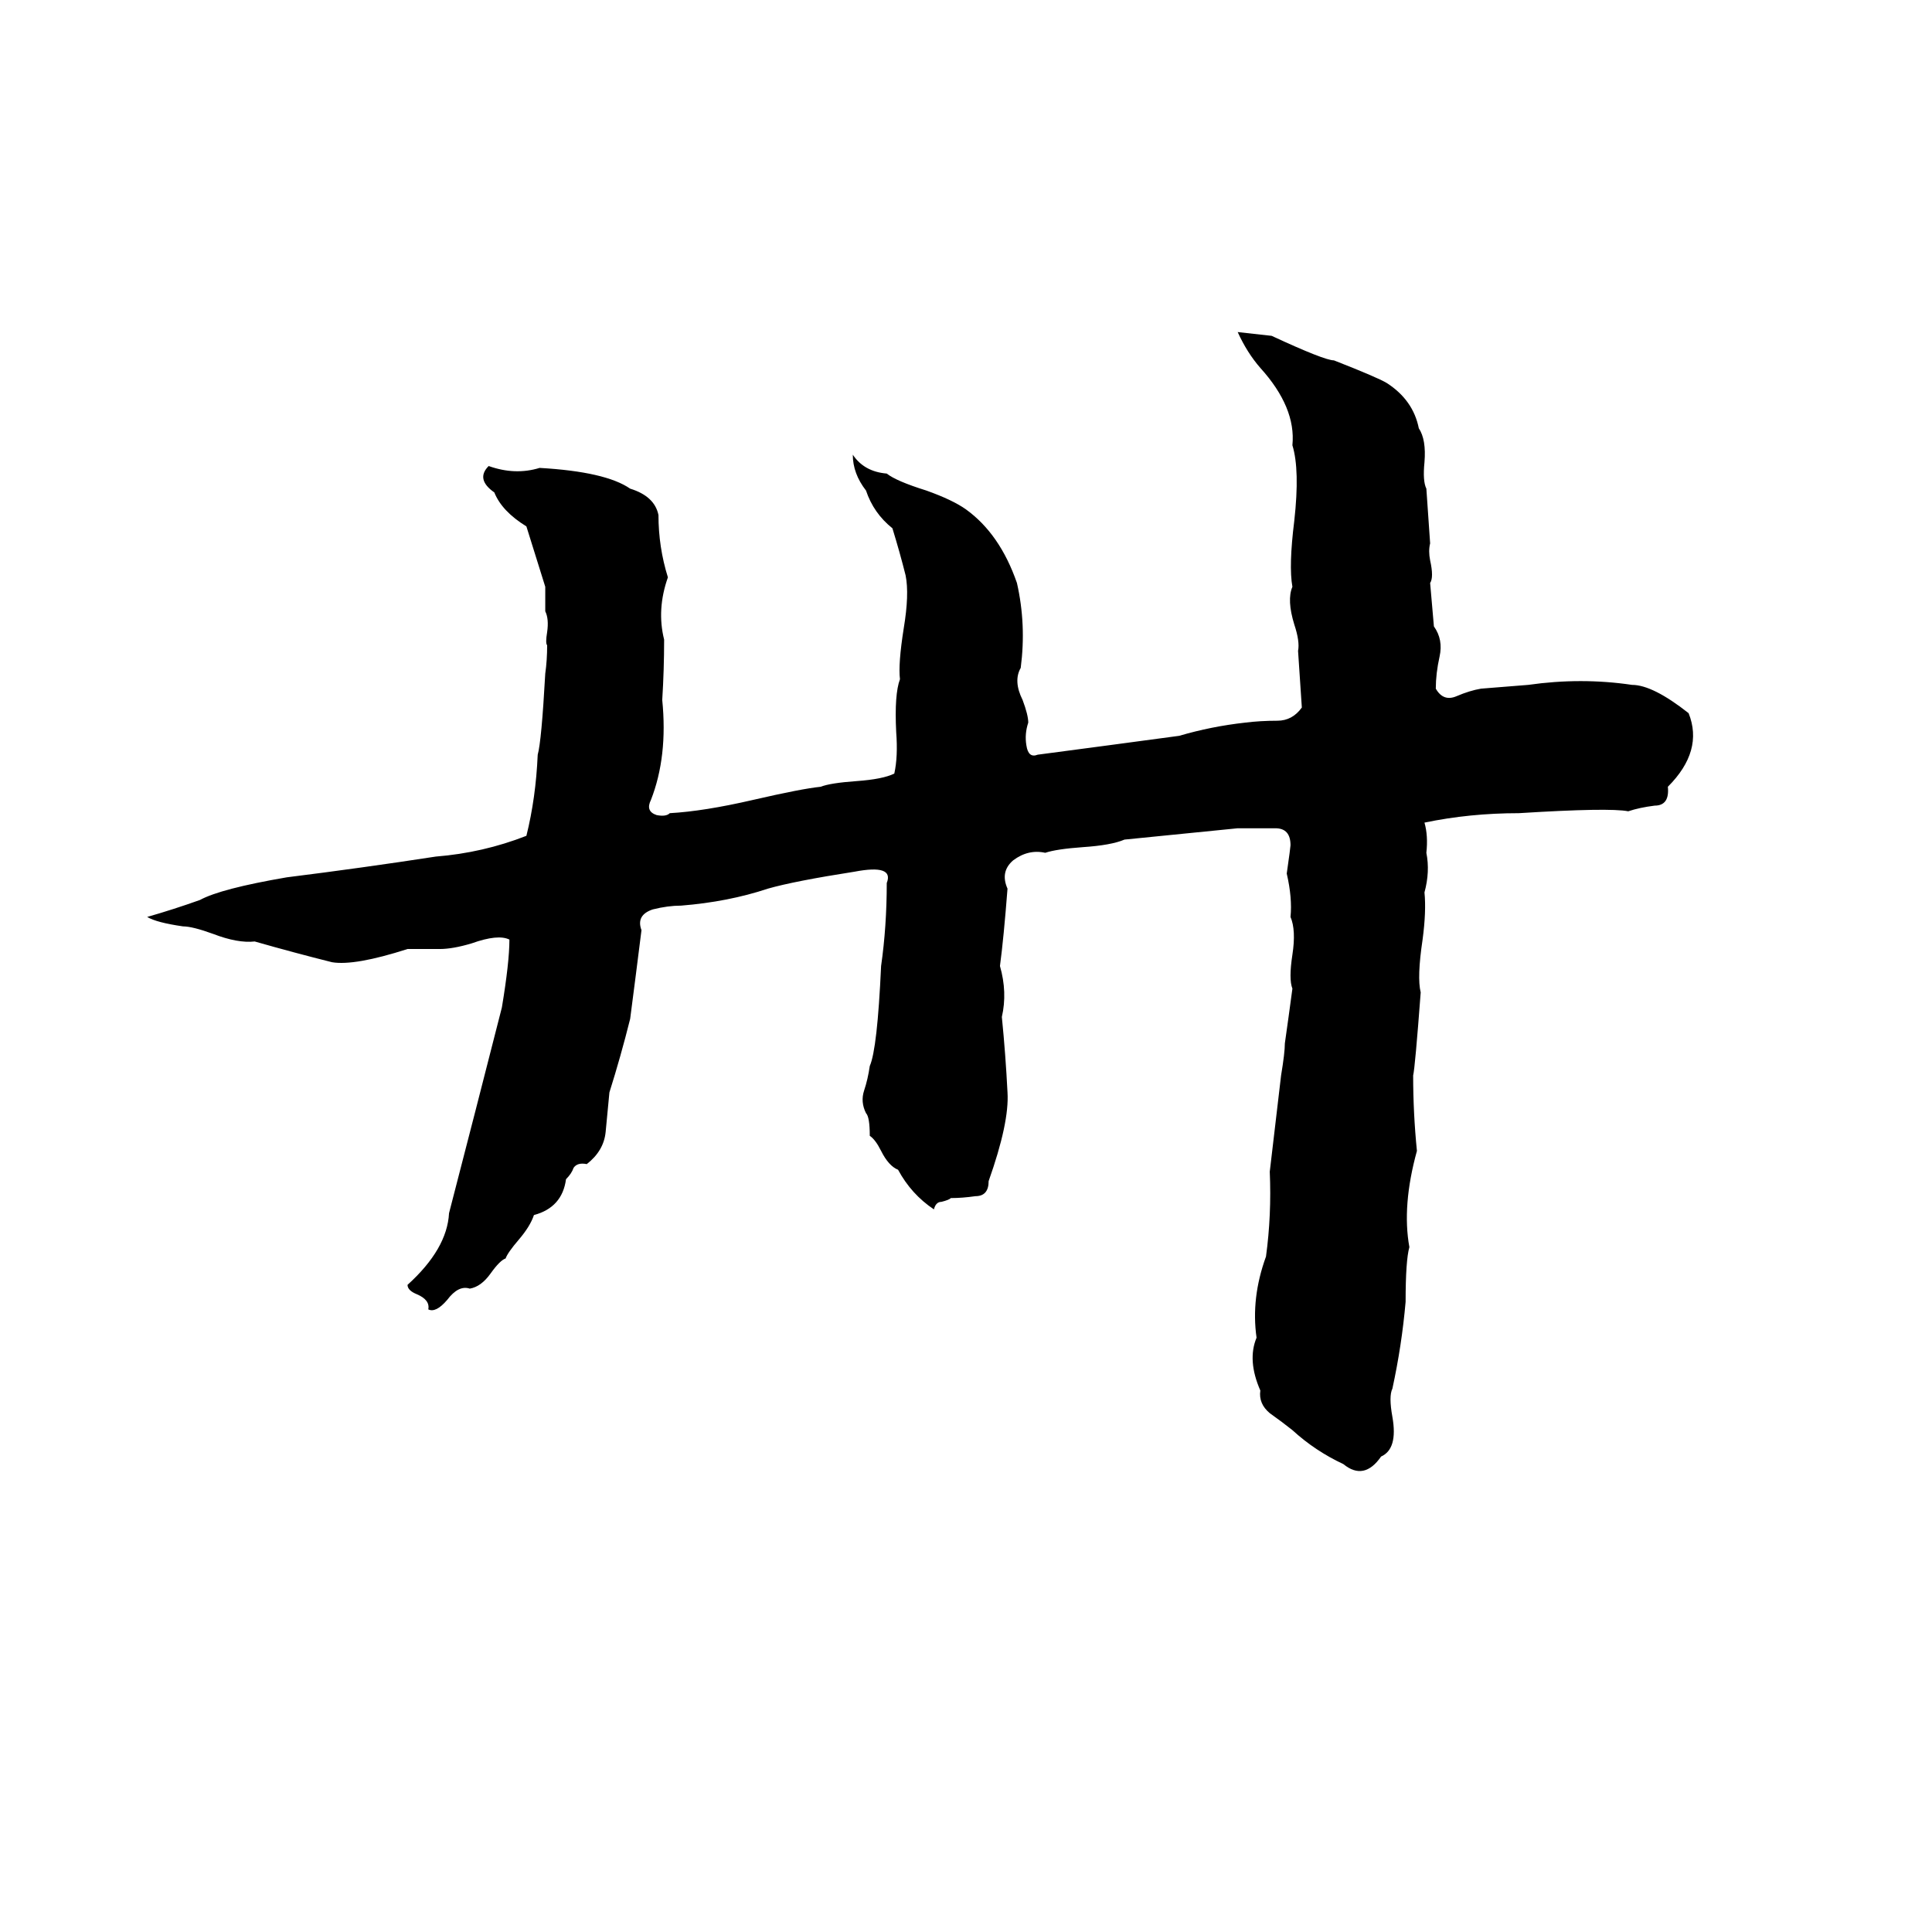 <svg xmlns="http://www.w3.org/2000/svg" viewBox="0 -800 1024 1024">
	<path fill="#000000" d="M656 -624Q665 -623 674 -622Q702 -609 707 -609Q730 -600 735 -597Q749 -588 752 -573Q756 -567 755 -555Q754 -545 756 -541Q757 -526 758 -512Q757 -508 758 -503Q760 -494 758 -491L760 -468Q765 -461 763 -452Q761 -443 761 -435Q765 -428 772 -431Q779 -434 785 -435Q798 -436 810 -437Q838 -441 865 -437Q876 -437 895 -422Q903 -402 884 -383Q885 -373 877 -373Q869 -372 863 -370Q853 -372 805 -369Q779 -369 755 -364Q757 -357 756 -348Q758 -338 755 -327Q756 -317 754 -302Q751 -282 753 -274Q750 -234 749 -230Q749 -210 751 -190Q743 -161 747 -139Q745 -132 745 -110Q743 -87 738 -64Q736 -60 738 -49Q741 -32 732 -28Q723 -15 712 -24Q697 -31 685 -42Q680 -46 673 -51Q667 -56 668 -63Q661 -79 666 -91Q663 -112 671 -134Q674 -156 673 -179Q674 -187 675 -196L679 -230Q681 -242 681 -247Q683 -261 685 -276Q683 -281 685 -294Q687 -307 684 -314Q685 -324 682 -337Q684 -351 684 -352Q684 -361 676 -361Q666 -361 656 -361Q626 -358 596 -355Q589 -352 574 -351Q560 -350 554 -348Q545 -350 537 -344Q530 -338 534 -329Q532 -303 530 -288Q534 -274 531 -261Q533 -241 534 -221Q535 -205 524 -174Q524 -166 517 -166Q510 -165 504 -165Q503 -164 499 -163Q496 -163 495 -159Q483 -167 476 -180Q471 -182 467 -190Q464 -196 461 -198Q461 -208 459 -210Q456 -216 458 -222Q460 -228 461 -235Q465 -244 467 -288Q470 -309 470 -332Q474 -342 453 -338Q421 -333 407 -329Q386 -322 361 -320Q354 -320 346 -318Q337 -315 340 -307Q337 -283 334 -260Q329 -240 323 -221Q322 -210 321 -200Q320 -190 311 -183Q306 -184 304 -181Q303 -178 300 -175Q298 -160 283 -156Q281 -150 275 -143Q269 -136 268 -133Q265 -132 260 -125Q255 -118 249 -117Q243 -119 237 -111Q231 -104 227 -106Q228 -111 221 -114Q216 -116 216 -119Q237 -138 238 -157Q252 -211 266 -266Q270 -290 270 -302Q264 -305 250 -300Q240 -297 233 -297Q231 -297 229 -297H220Q218 -297 216 -297Q188 -288 176 -290Q156 -295 135 -301Q126 -300 113 -305Q102 -309 97 -309Q83 -311 78 -314Q92 -318 106 -323Q117 -329 152 -335Q192 -340 231 -346Q256 -348 279 -357Q284 -377 285 -400Q287 -407 289 -443Q290 -450 290 -458Q289 -459 290 -465Q291 -472 289 -476Q289 -482 289 -489Q284 -505 279 -521Q266 -529 262 -539Q252 -546 259 -553Q273 -548 286 -552Q321 -550 334 -541Q347 -537 349 -527Q349 -510 354 -494Q348 -477 352 -461Q352 -445 351 -429Q354 -399 345 -376Q342 -370 348 -368Q353 -367 355 -369Q373 -370 399 -376Q425 -382 435 -383Q440 -385 454 -386Q468 -387 474 -390Q476 -399 475 -412Q474 -432 477 -440Q476 -448 479 -467Q482 -485 480 -495Q477 -507 473 -520Q463 -528 459 -540Q452 -549 452 -559Q458 -550 470 -549Q475 -545 491 -540Q505 -535 512 -530Q530 -517 539 -491Q544 -469 541 -446Q537 -439 542 -429Q545 -421 545 -417Q543 -411 544 -405Q545 -398 550 -400Q588 -405 625 -410Q642 -415 660 -417Q668 -418 677 -418Q685 -418 690 -425Q689 -440 688 -455Q689 -460 686 -469Q682 -482 685 -489Q683 -500 686 -524Q689 -551 685 -564Q687 -584 668 -605Q661 -613 656 -624Z"/>
</svg>